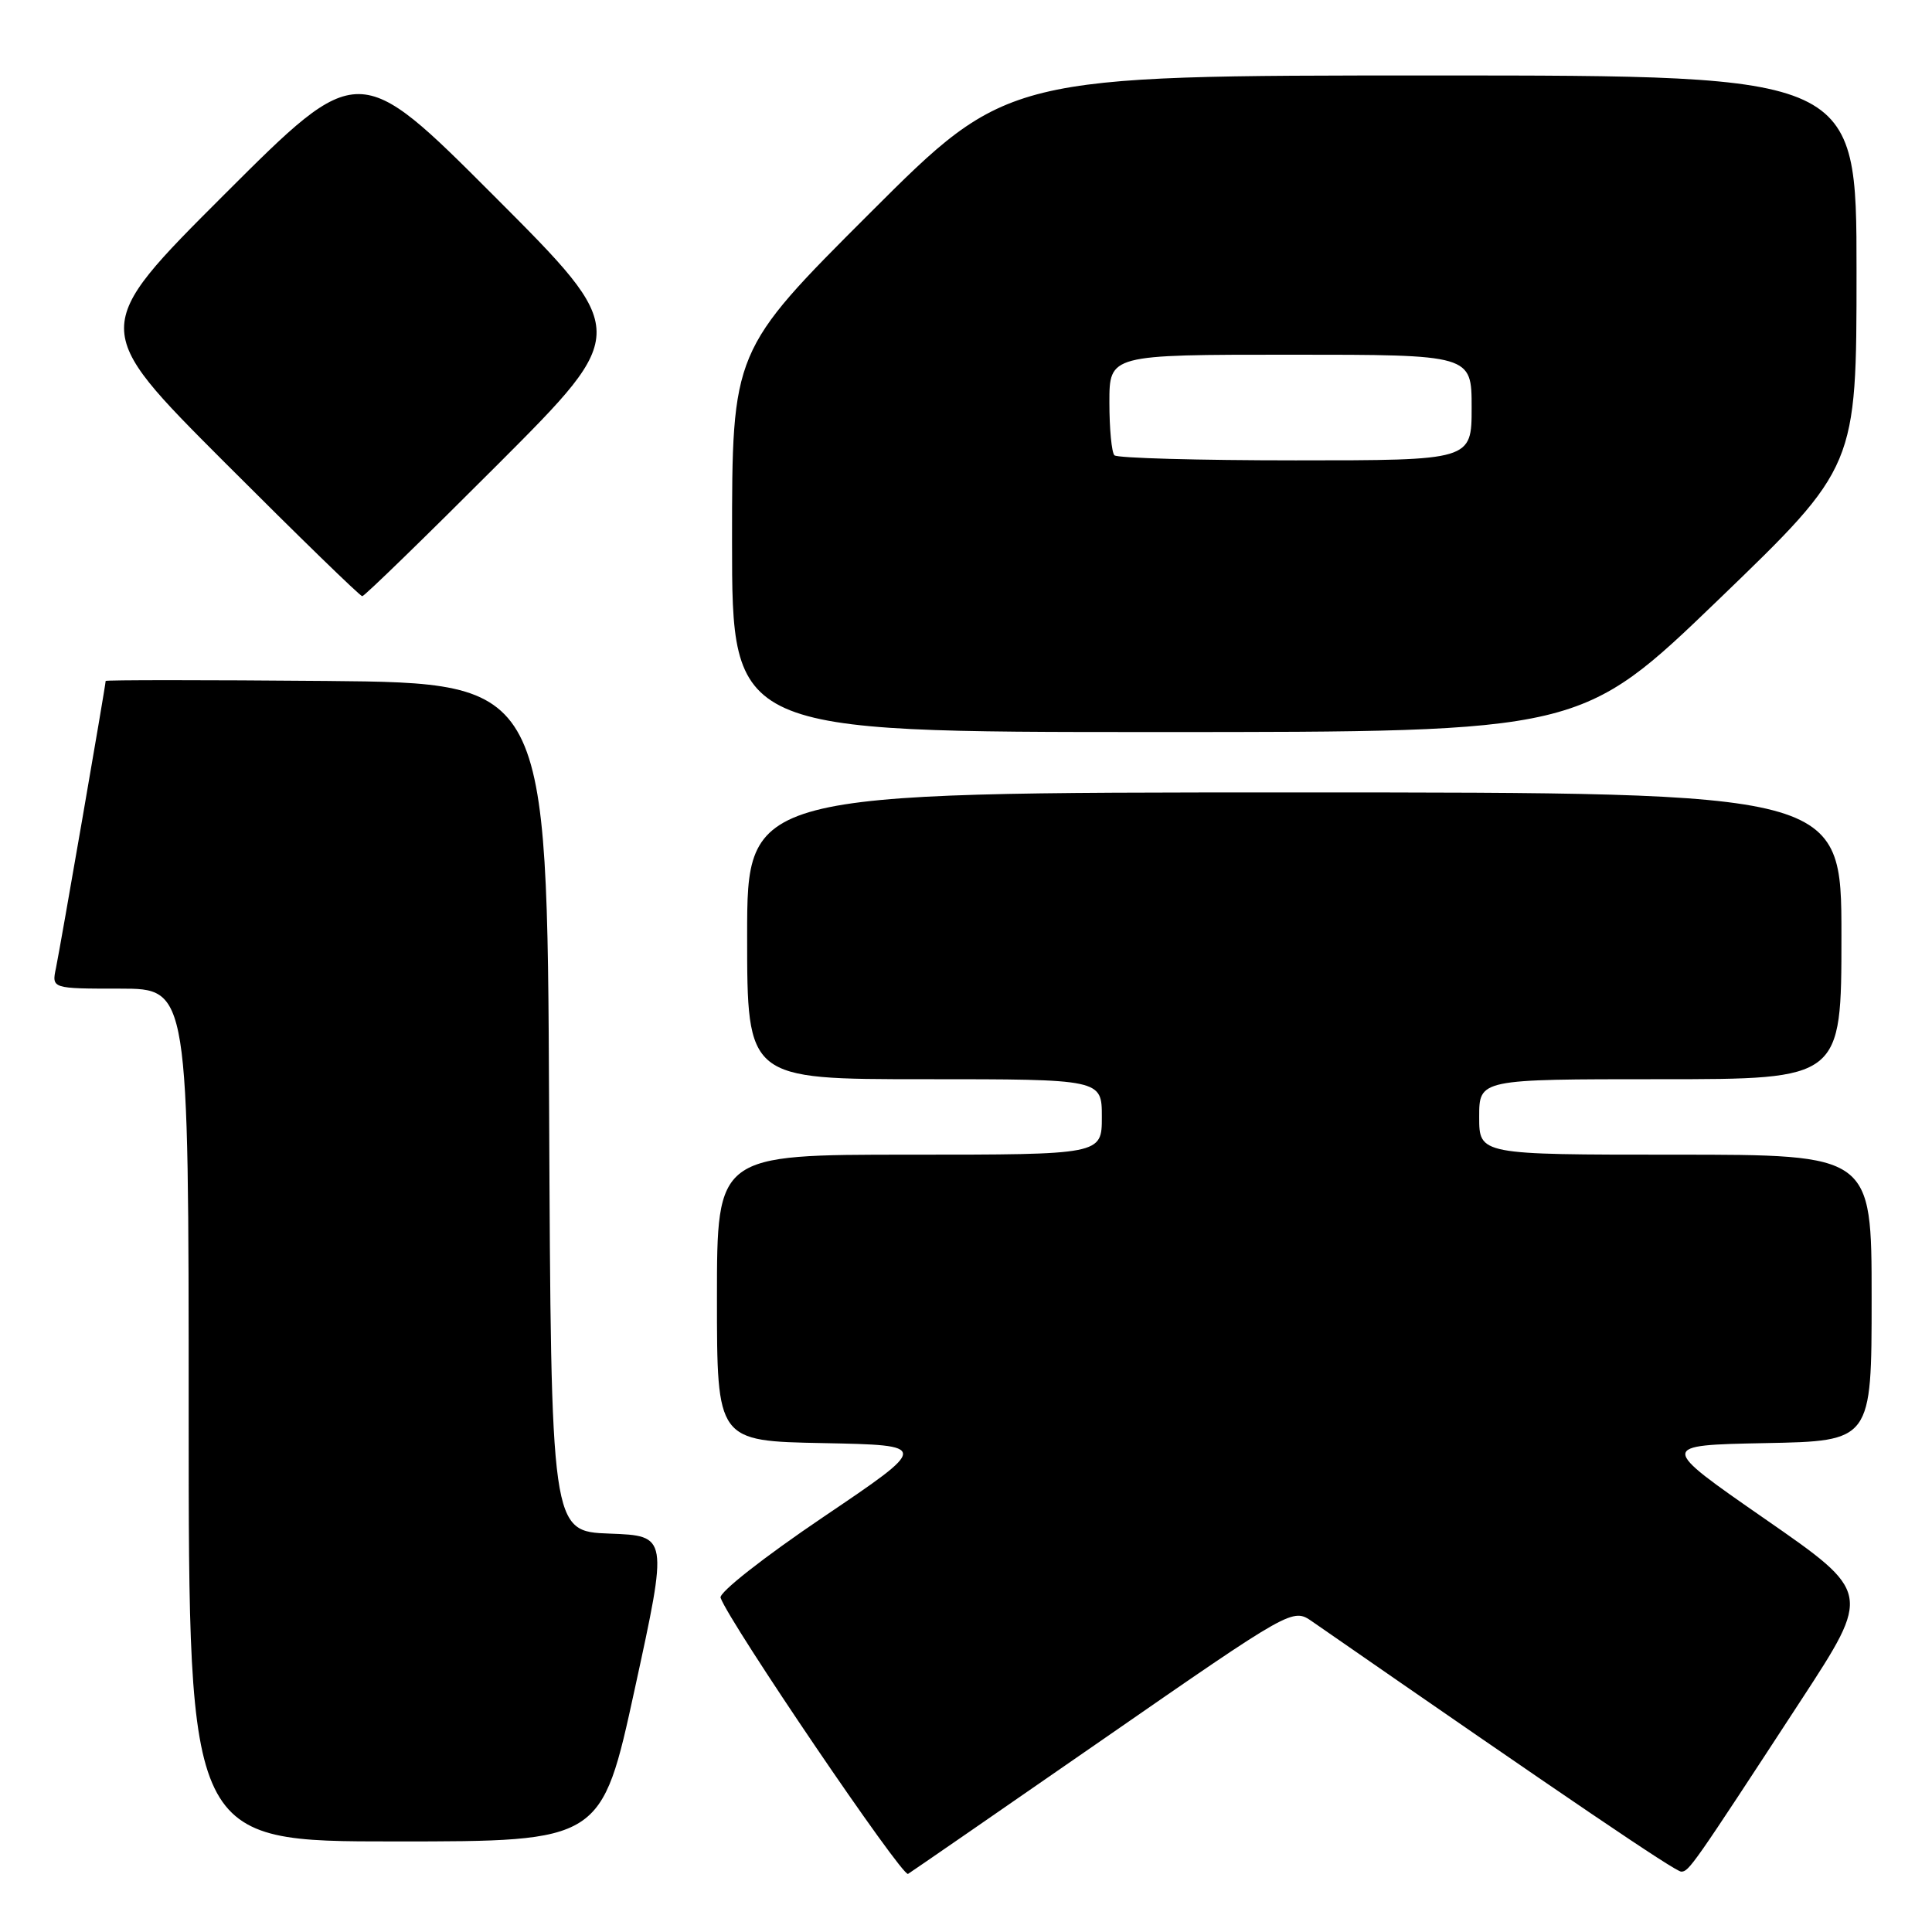 <?xml version="1.0" encoding="UTF-8" standalone="no"?>
<!DOCTYPE svg PUBLIC "-//W3C//DTD SVG 1.1//EN" "http://www.w3.org/Graphics/SVG/1.1/DTD/svg11.dtd" >
<svg xmlns="http://www.w3.org/2000/svg" xmlns:xlink="http://www.w3.org/1999/xlink" version="1.1" viewBox="0 0 256 256">
 <g >
 <path fill="currentColor"
d=" M 146.24 230.41 C 171.28 213.06 171.28 213.06 173.89 214.87 C 207.99 238.51 221.99 248.00 222.77 248.00 C 223.79 248.00 224.25 247.34 238.66 225.27 C 247.95 211.04 247.95 211.04 233.87 201.27 C 219.79 191.50 219.79 191.50 233.90 191.22 C 248.00 190.95 248.00 190.95 248.00 171.97 C 248.00 153.00 248.00 153.00 222.00 153.00 C 196.00 153.00 196.00 153.00 196.00 148.00 C 196.00 143.00 196.00 143.00 220.00 143.00 C 244.00 143.00 244.00 143.00 244.00 124.00 C 244.00 105.00 244.00 105.00 171.50 105.00 C 99.00 105.00 99.00 105.00 99.00 124.00 C 99.00 143.00 99.00 143.00 122.50 143.00 C 146.00 143.00 146.00 143.00 146.00 148.00 C 146.00 153.00 146.00 153.00 120.50 153.00 C 95.00 153.00 95.00 153.00 95.00 171.97 C 95.00 190.95 95.00 190.95 109.09 191.22 C 123.17 191.50 123.17 191.50 109.11 201.00 C 101.15 206.38 95.24 211.03 95.48 211.71 C 96.66 215.04 119.56 248.77 120.32 248.30 C 120.81 248.00 132.47 239.95 146.24 230.41 Z  M 84.12 223.75 C 88.53 203.50 88.53 203.50 80.77 203.21 C 73.02 202.92 73.02 202.92 72.76 146.71 C 72.50 90.50 72.50 90.50 43.25 90.23 C 27.16 90.09 14.00 90.09 14.00 90.23 C 14.00 90.80 7.96 125.66 7.42 128.25 C 6.84 131.00 6.84 131.00 15.92 131.00 C 25.00 131.00 25.00 131.00 25.00 187.50 C 25.00 244.00 25.00 244.00 52.36 244.00 C 79.71 244.00 79.71 244.00 84.12 223.75 Z  M 227.75 79.42 C 246.00 61.83 246.00 61.83 246.00 35.92 C 246.00 10.00 246.00 10.00 189.76 10.00 C 133.52 10.00 133.52 10.00 115.26 28.24 C 97.00 46.48 97.00 46.48 97.00 71.74 C 97.00 97.00 97.00 97.00 153.25 97.00 C 209.50 97.00 209.50 97.00 227.75 79.42 Z  M 66.00 61.50 C 83.48 44.00 83.48 44.00 65.50 26.00 C 47.52 8.00 47.52 8.00 29.76 25.74 C 12.00 43.48 12.00 43.48 29.74 61.24 C 39.50 71.01 47.71 79.00 48.00 79.00 C 48.29 79.00 56.39 71.12 66.00 61.50 Z  M 147.67 60.33 C 147.30 59.97 147.00 56.82 147.00 53.33 C 147.00 47.00 147.00 47.00 171.00 47.00 C 195.00 47.00 195.00 47.00 195.00 54.00 C 195.00 61.00 195.00 61.00 171.67 61.00 C 158.83 61.00 148.03 60.70 147.67 60.33 Z "/>
</g>
</svg>